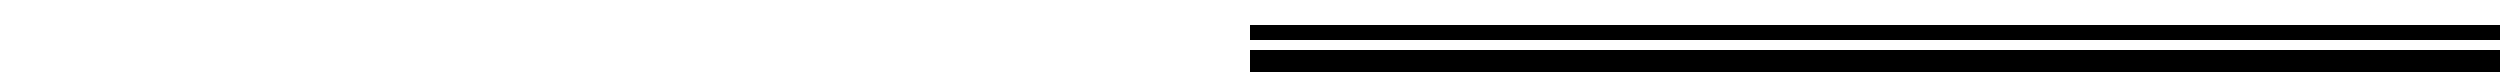 <!-- <svg id="Layer_1" xmlns="http://www.w3.org/2000/svg" viewBox="0 0 32 72.5">
<polygon points="-335.75 26.44 -156.75 26.44 -110.75 73.44 304.25 72.94 304.25 49.69 -97.75 49.44 -143.75 3.56 -312.75 3.56 -335.75 26.44"/>
<polygon points="304.25 40.84 -95.75 40.84 -110.45 26.14 304.25 26.14 304.25 40.84"/>
</svg> 

<?xml version="1.0" encoding="UTF-8"?><svg id="Layer_1" xmlns="http://www.w3.org/2000/svg" viewBox="0 0 390 46.8"><polyline points="0 46.8 390 46.8 390 23.55 0 23.55"/><rect width="390" height="14.7"/></svg>

<?xml version="1.0" encoding="UTF-8"?><svg id="Layer_1" xmlns="http://www.w3.org/2000/svg" viewBox="0 0 390 46.8"><polyline points="0 46.8 390 46.8 390 23.55 0 23.55"/><rect width="390" height="14.7"/></svg>

<?xml version="1.0" encoding="UTF-8"?><svg id="Layer_1" xmlns="http://www.w3.org/2000/svg" viewBox="0 0 100 47.5"><polyline points="0 47.5 100 47.5 100 25 0 25"/><rect width="100" height="15"/></svg>

<?xml version="1.0" encoding="UTF-8"?><svg id="Layer_1" xmlns="http://www.w3.org/2000/svg" viewBox="0 0 100 72.5"><polyline points="0 72.5 100 72.5 100 50 0 50"/><rect y="25" width="100" height="15"/></svg>
-->

<svg class="w-full" height="72.5">
  <defs>
    <pattern id="wave" y="0" width="100" height="72.5" patternUnits='userSpaceOnUse'>
      <polyline points="0 72.5 100 72.5 100 50 0 50"/><rect y="25" width="100" height="15"/>
    </pattern>
  </defs>
  <rect x="0" y="0" width="100%" height="100%" fill="url(#wave)"/>
</svg>